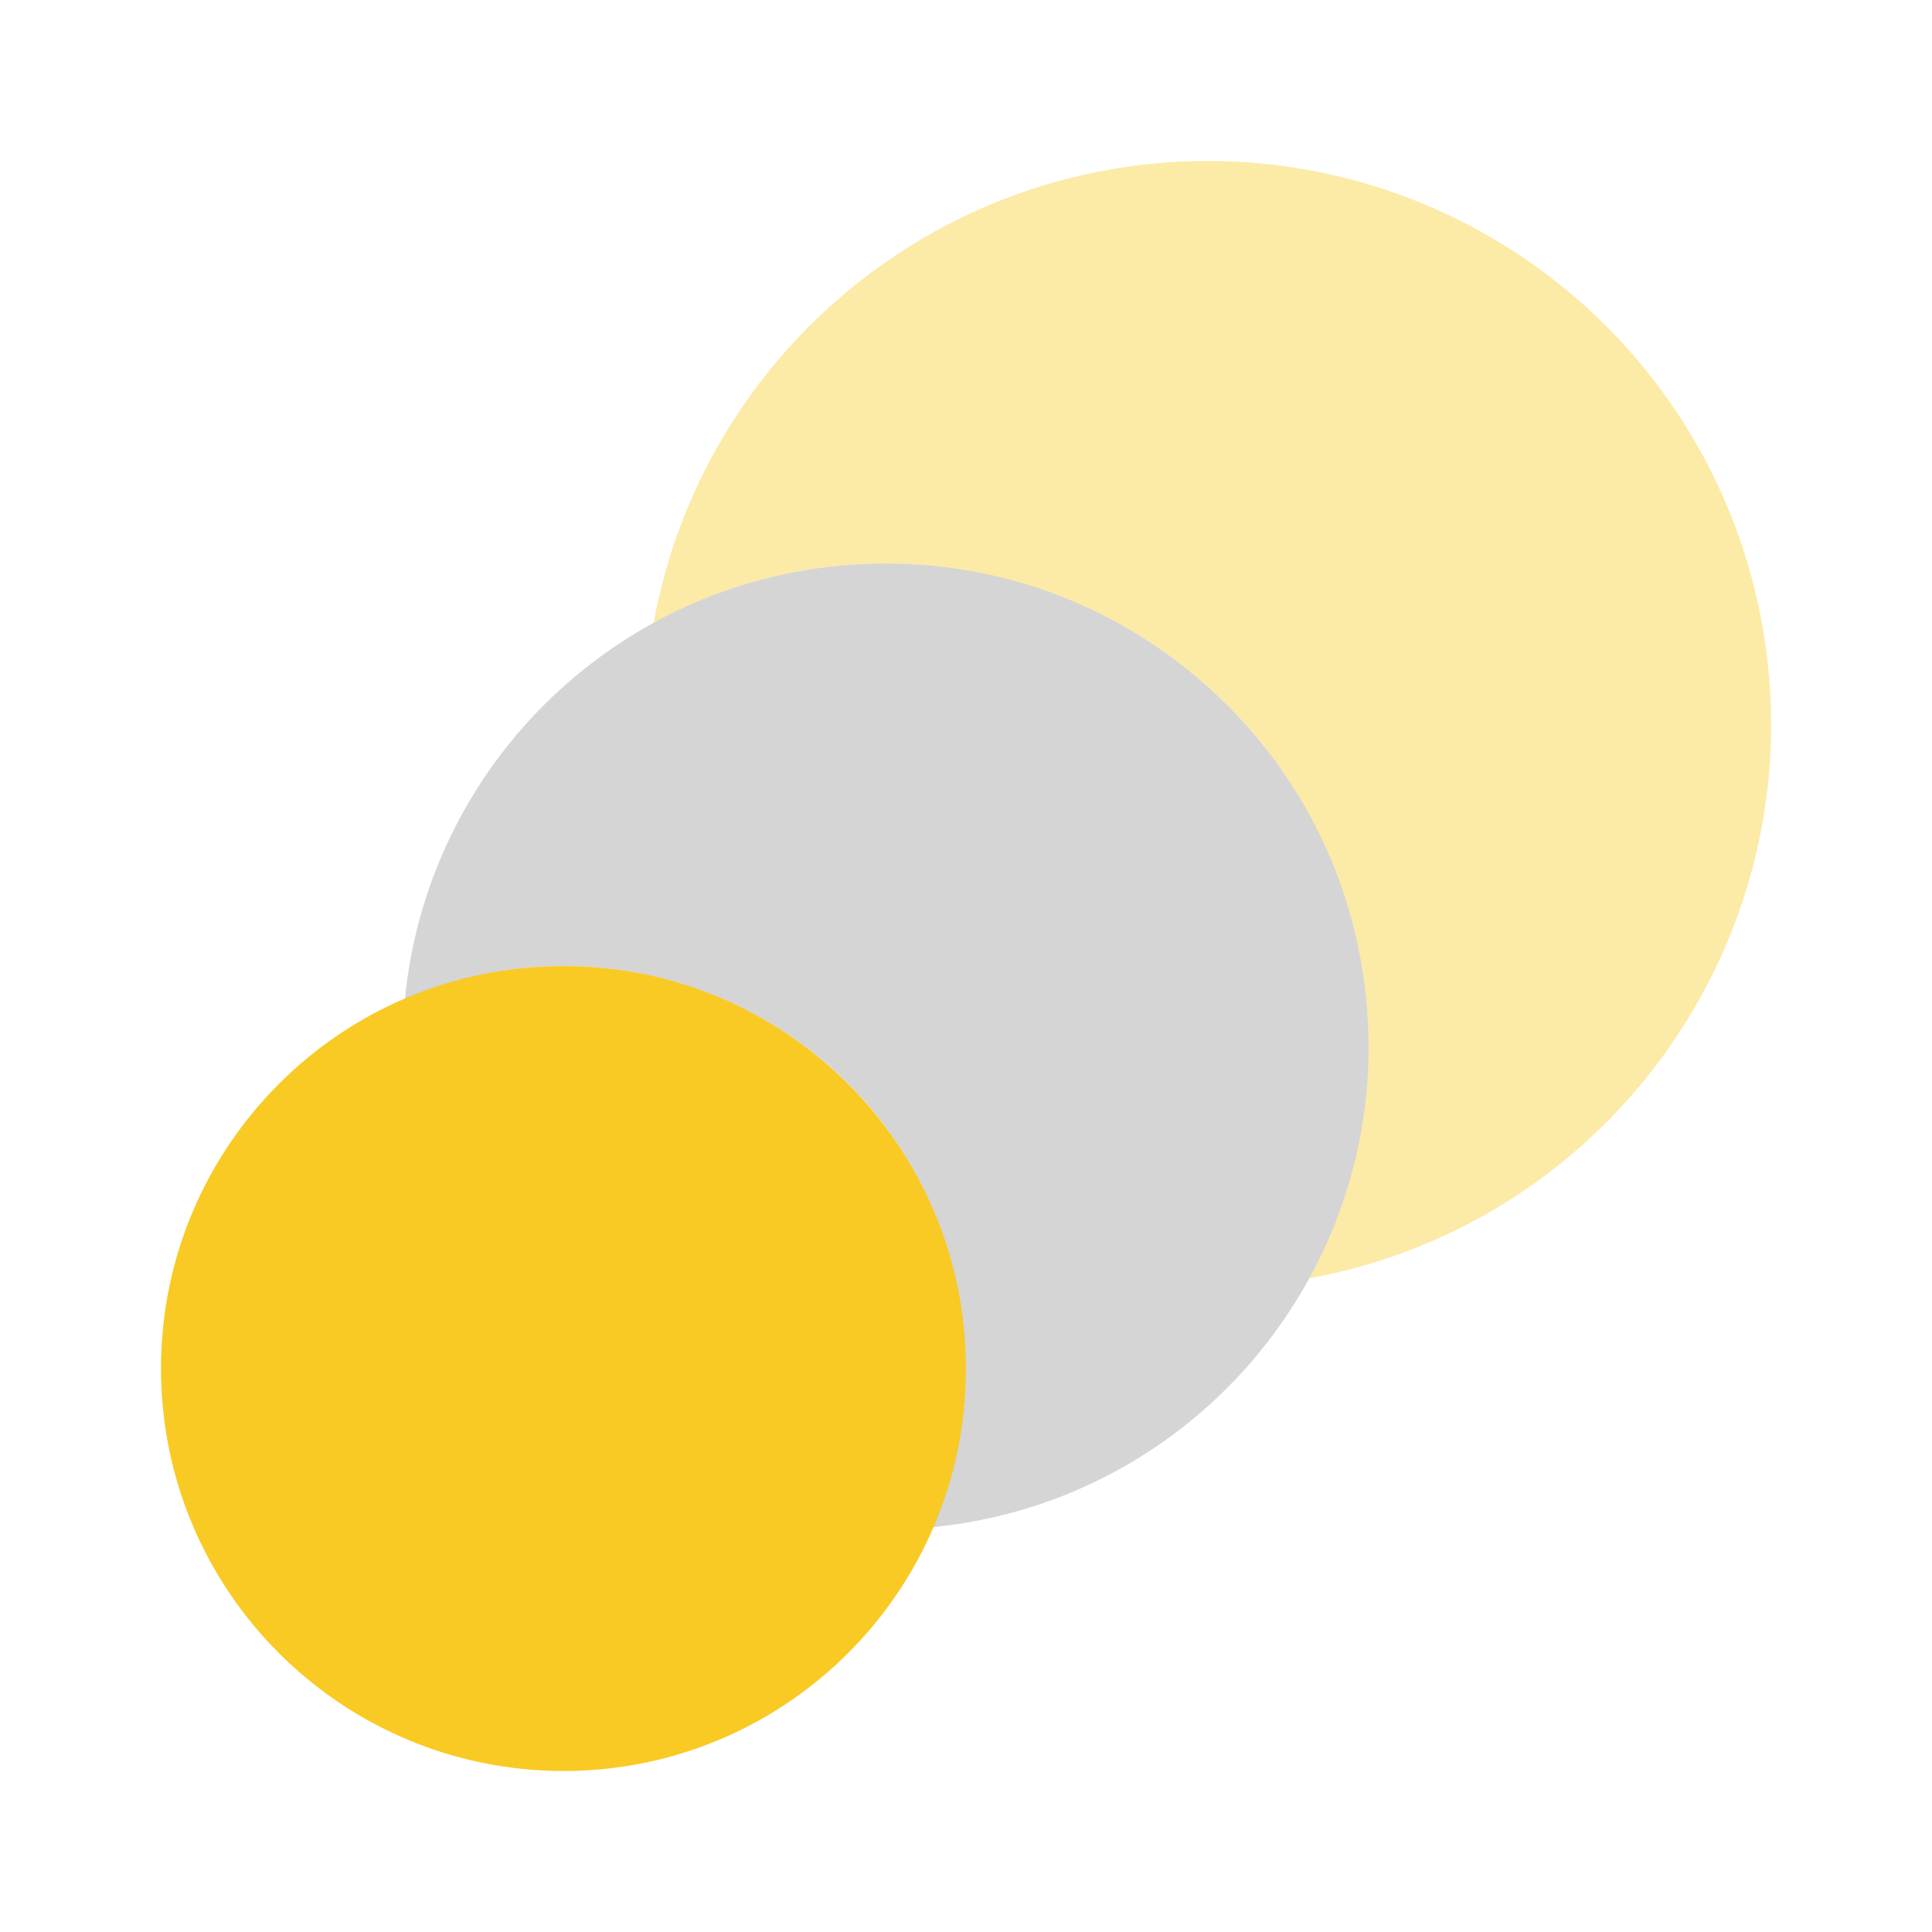 <svg width="24" height="24" viewBox="0 0 24 24" fill="none" xmlns="http://www.w3.org/2000/svg">
<g id="circle_layer">
<path id="primary" d="M15 2C11.623 2.001 8.728 4.415 8.12 7.737C11.027 6.146 14.673 7.213 16.264 10.12C17.246 11.914 17.246 14.086 16.264 15.88C20.065 15.184 22.582 11.538 21.886 7.737C21.277 4.413 18.379 1.999 15 2Z" fill="#F9CA24" fill-opacity="0.4"/>
<path id="primary_2" d="M7 22C9.761 22 12 19.761 12 17C12 14.239 9.761 12 7 12C4.239 12 2 14.239 2 17C2 19.761 4.239 22 7 22Z" fill="#F9CA24"/>
<path id="accent" d="M11 7C7.917 7 5.335 9.338 5.03 12.406C7.566 11.316 10.505 12.489 11.594 15.025C12.135 16.284 12.135 17.71 11.594 18.97C14.892 18.642 17.299 15.703 16.971 12.406C16.666 9.337 14.084 7 11 7Z" fill="#979797" fill-opacity="0.4"/>
</g>
</svg>
